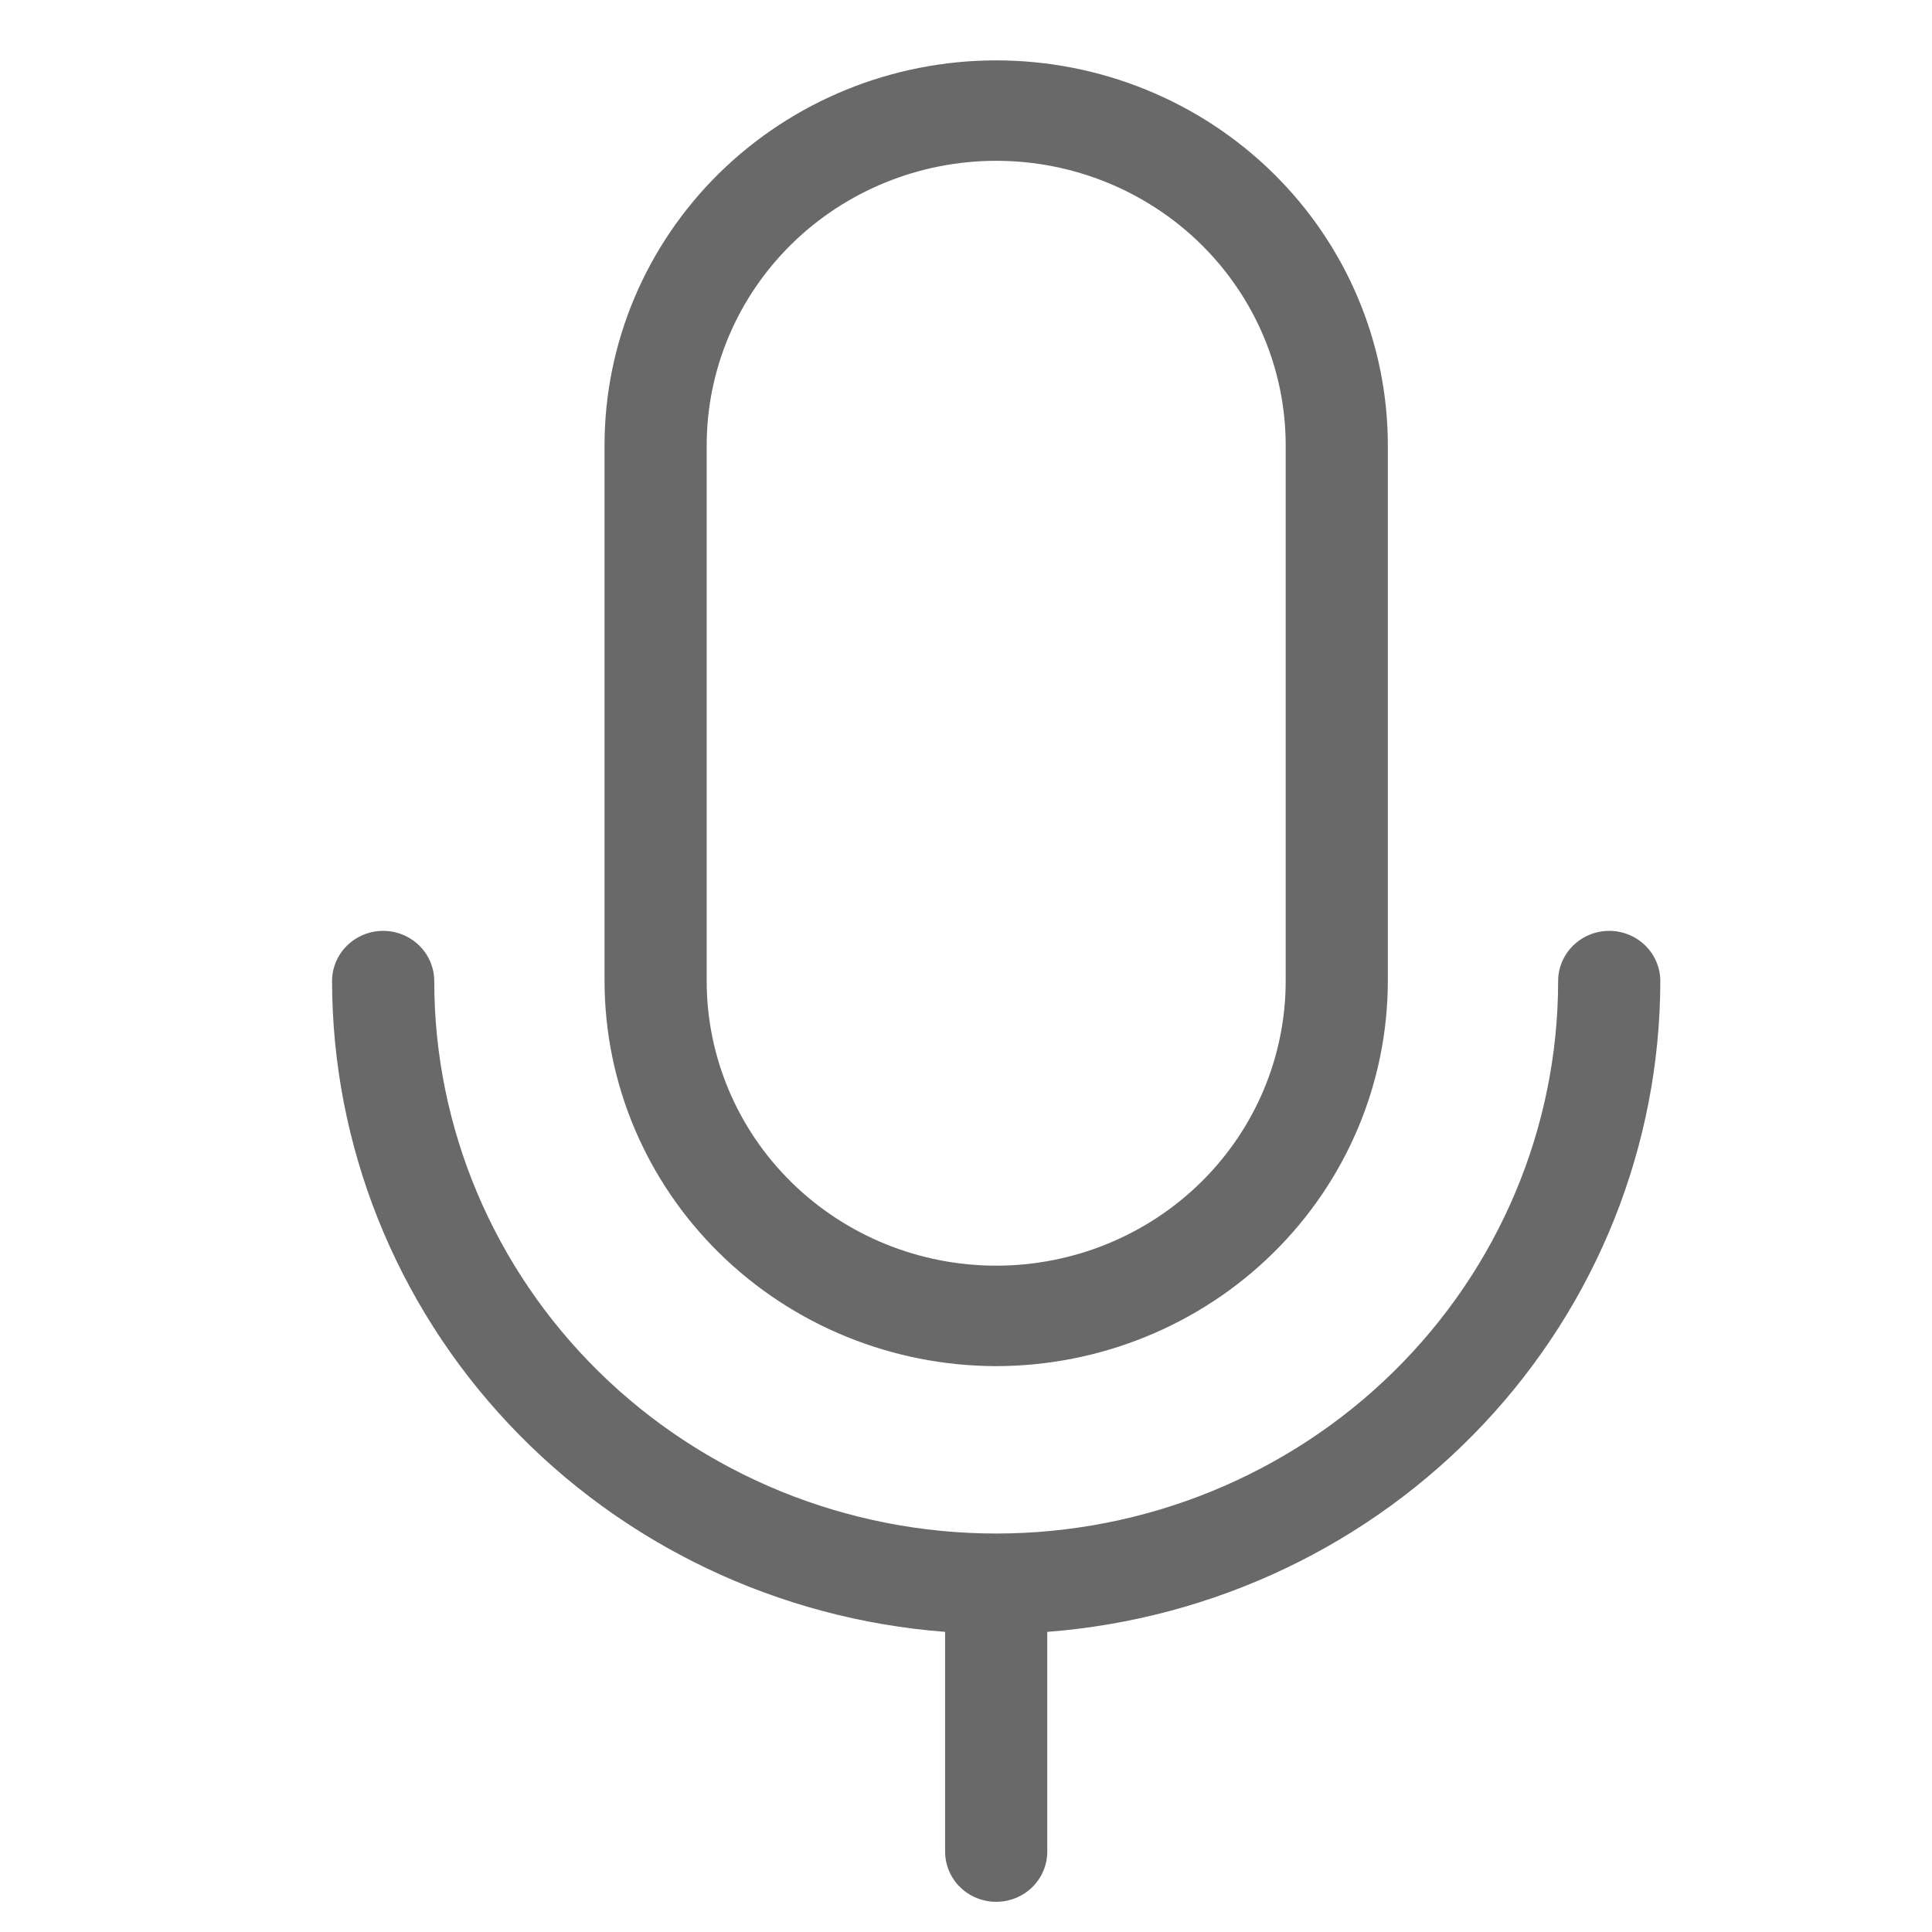 <svg width="64" height="64" viewBox="0 0 64 64" fill="none" xmlns="http://www.w3.org/2000/svg">
<path d="M33 45.255C36.44 45.25 39.737 43.905 42.169 41.514C44.602 39.123 45.97 35.881 45.974 32.5V14.755C45.974 11.372 44.607 8.128 42.174 5.736C39.741 3.344 36.441 2 33 2C29.559 2 26.259 3.344 23.826 5.736C21.393 8.128 20.026 11.372 20.026 14.755V32.5C20.03 35.881 21.398 39.123 23.831 41.514C26.263 43.905 29.56 45.25 33 45.255ZM23.41 14.755C23.41 12.254 24.421 9.856 26.219 8.088C28.017 6.321 30.457 5.327 33 5.327C35.543 5.327 37.983 6.321 39.781 8.088C41.579 9.856 42.59 12.254 42.59 14.755V32.5C42.59 35 41.579 37.398 39.781 39.166C37.983 40.934 35.543 41.927 33 41.927C30.457 41.927 28.017 40.934 26.219 39.166C24.421 37.398 23.41 35 23.41 32.5V14.755ZM34.692 54.058V61.336C34.692 61.778 34.514 62.201 34.197 62.513C33.879 62.825 33.449 63 33 63C32.551 63 32.121 62.825 31.803 62.513C31.486 62.201 31.308 61.778 31.308 61.336V54.058C25.785 53.633 20.629 51.179 16.865 47.183C13.101 43.188 11.007 37.945 11 32.5C11 32.059 11.178 31.636 11.496 31.324C11.813 31.012 12.243 30.836 12.692 30.836C13.141 30.836 13.572 31.012 13.889 31.324C14.206 31.636 14.385 32.059 14.385 32.5C14.385 37.353 16.346 42.008 19.837 45.44C23.328 48.872 28.063 50.8 33 50.8C37.937 50.8 42.672 48.872 46.163 45.44C49.654 42.008 51.615 37.353 51.615 32.5C51.615 32.059 51.794 31.636 52.111 31.324C52.428 31.012 52.859 30.836 53.308 30.836C53.757 30.836 54.187 31.012 54.504 31.324C54.822 31.636 55 32.059 55 32.5C54.993 37.945 52.899 43.188 49.135 47.183C45.371 51.179 40.215 53.633 34.692 54.058Z" fill="#696969"/>
</svg>
